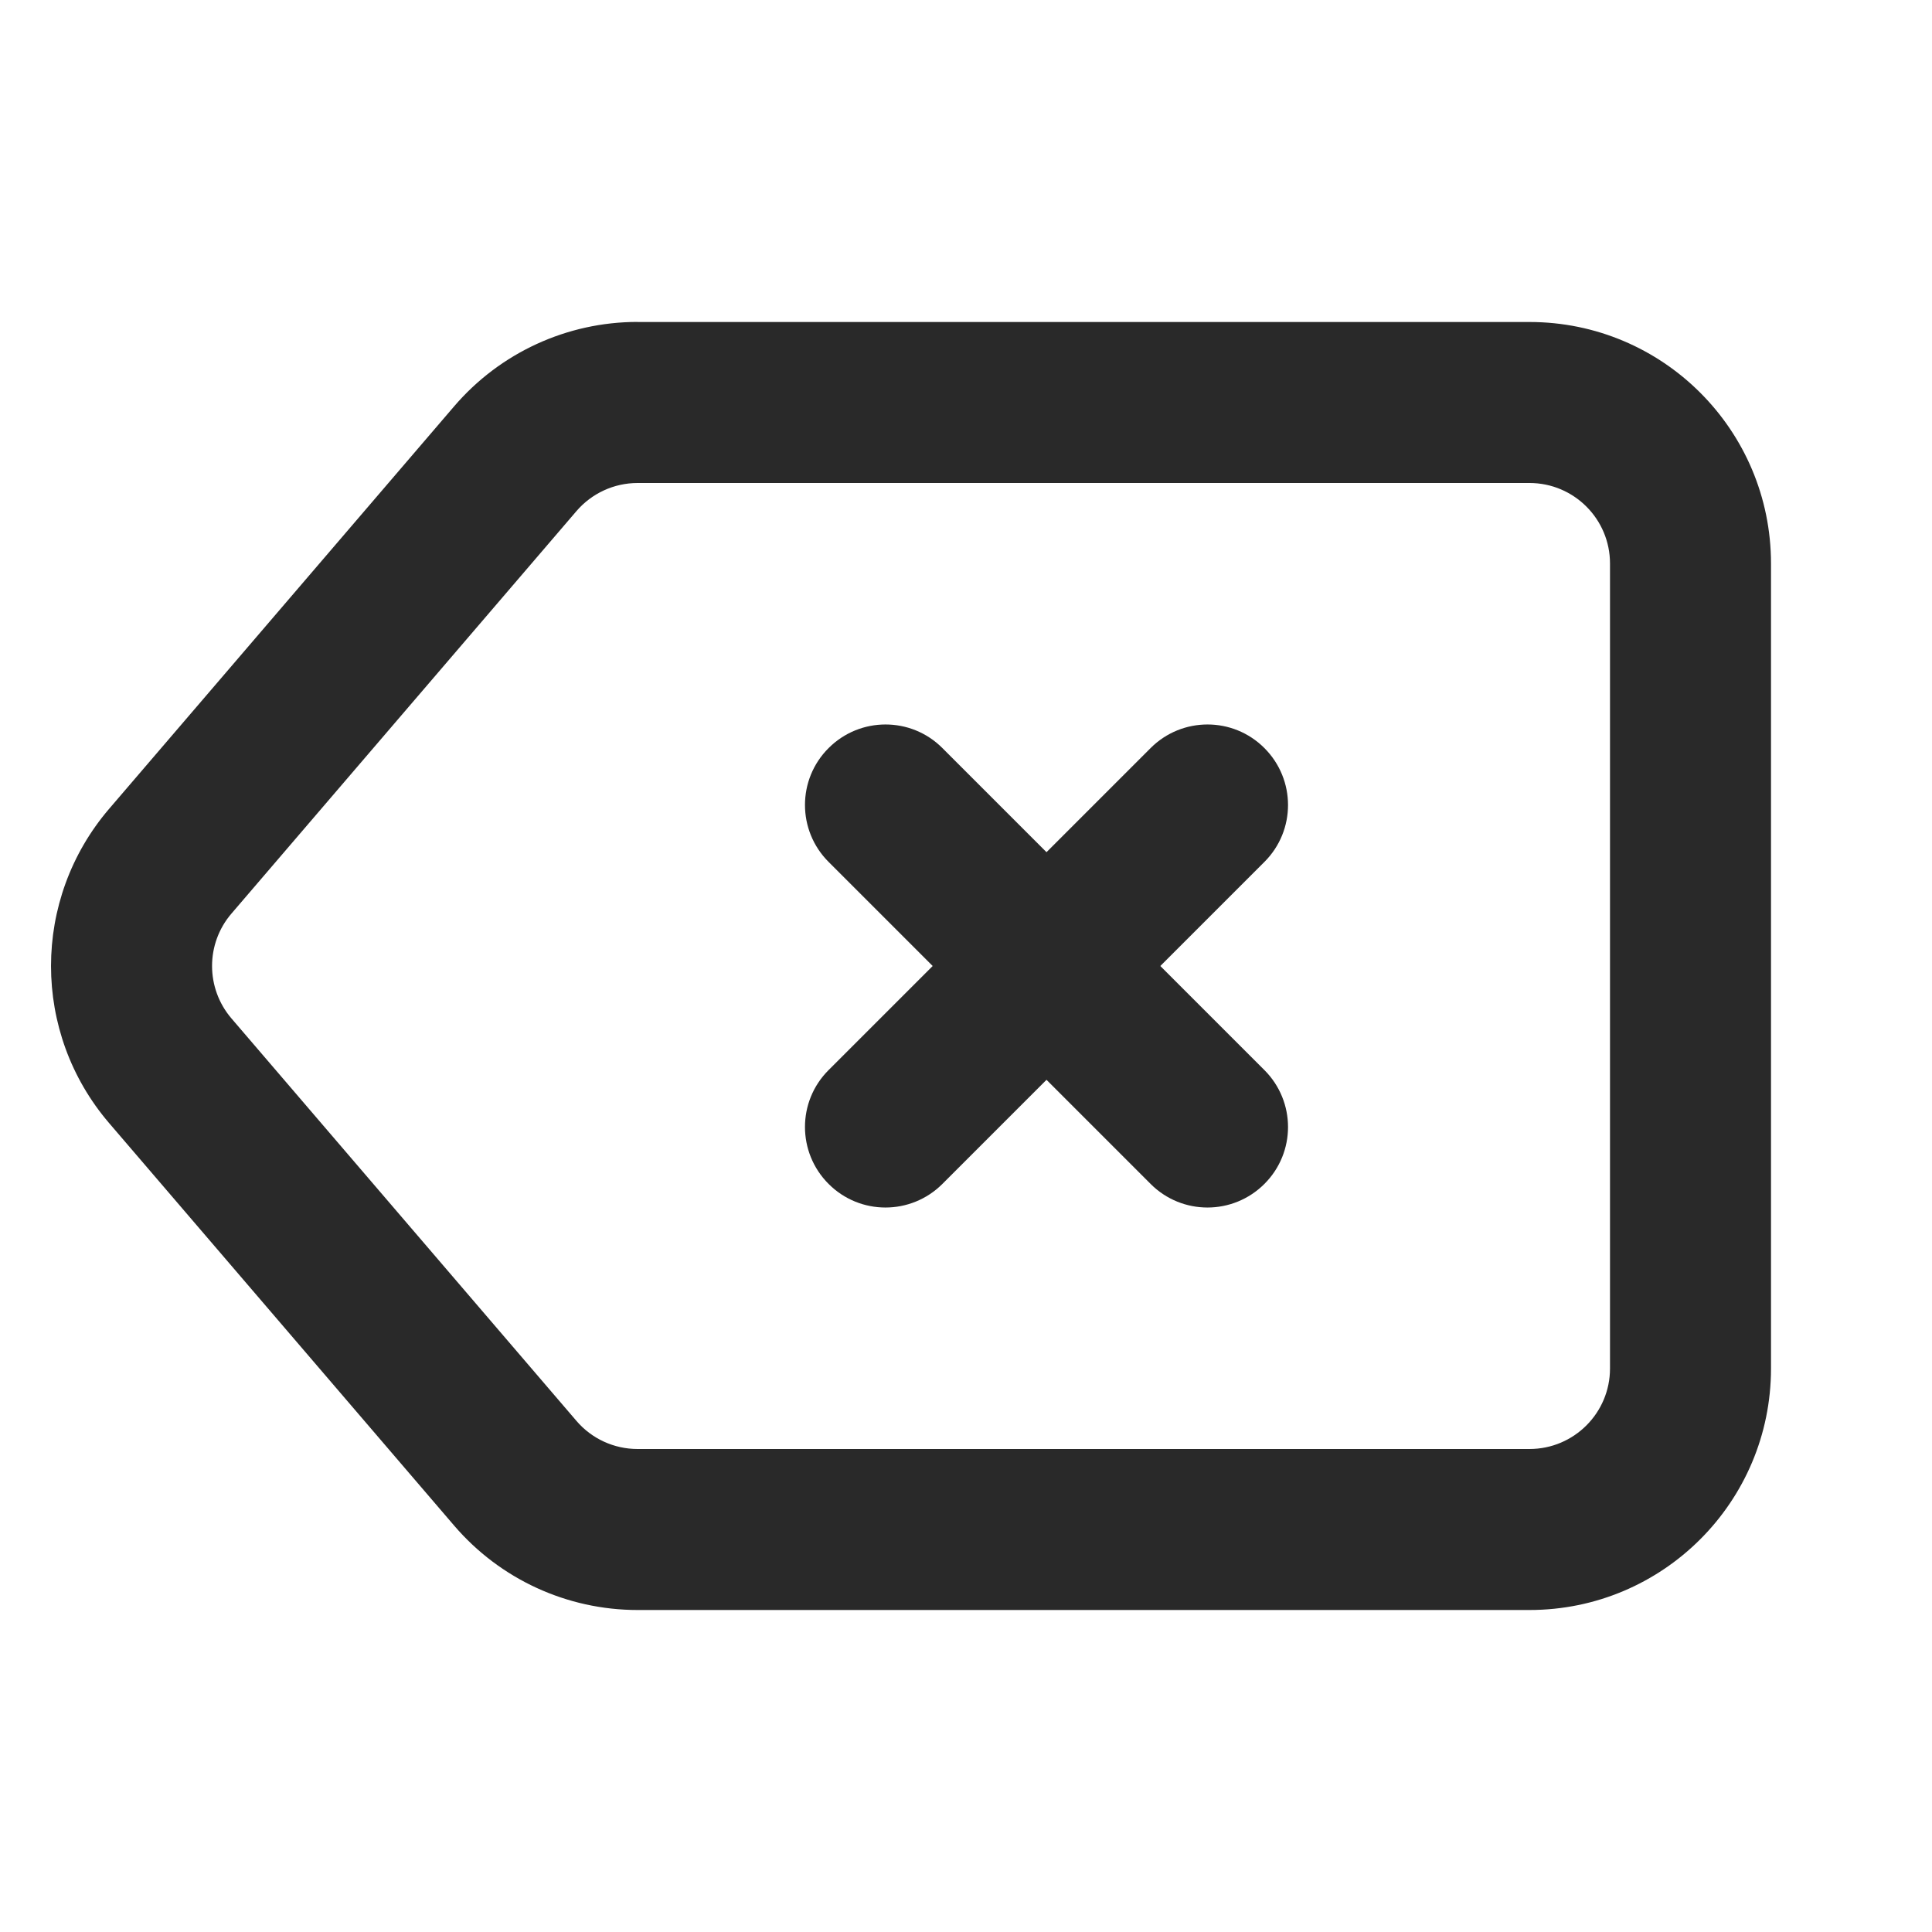 <svg xmlns="http://www.w3.org/2000/svg" version="1.1" xmlns:xlink="http://www.w3.org/1999/xlink" xmlns:svgjs="http://svgjs.com/svgjs" width="512" height="512" x="0" y="0" viewBox="0 0 24 24" style="enable-background:new 0 0 512 512" xml:space="preserve" class=""><g><clipPath id="clip0_1_20123"><path d="m0 0h24v24h-24z" fill="#000000" data-original="#000000"></path></clipPath><g clip-path="url(#clip0_1_20123)" clip-rule="evenodd" fill="#292929" fill-rule="evenodd"><path d="m19 6h-11.08c-.292 0-.569.128-.759.349l-4.286 5c-.321.374-.321.927 0 1.302l4.286 5c.19.222.467.349.759.349h11.08c.552 0 1-.448 1-1v-10c0-.552-.448-1-1-1zm-11.08-2h11.08c1.657 0 3 1.343 3 3v10c0 1.657-1.343 3-3 3h-11.08c-.876 0-1.708-.383-2.278-1.048l-4.286-5c-.963-1.123-.963-2.781 0-3.905l4.286-5c.57-.665 1.402-1.048 2.278-1.048z" fill="#292929" data-original="#292929" class=""></path><path d="m15.707 9.293c.391.391.391 1.024 0 1.414l-4 4c-.391.391-1.024.391-1.414 0-.391-.391-.391-1.024 0-1.414l4-4c.391-.391 1.024-.391 1.414 0z" fill="#292929" data-original="#292929" class=""></path><path d="m10.293 9.293c.391-.391 1.024-.391 1.414 0l4 4c.391.391.391 1.024 0 1.414-.391.391-1.024.391-1.414 0l-4-4c-.391-.391-.391-1.024 0-1.414z" fill="#292929" data-original="#292929" class=""></path></g></g></svg>